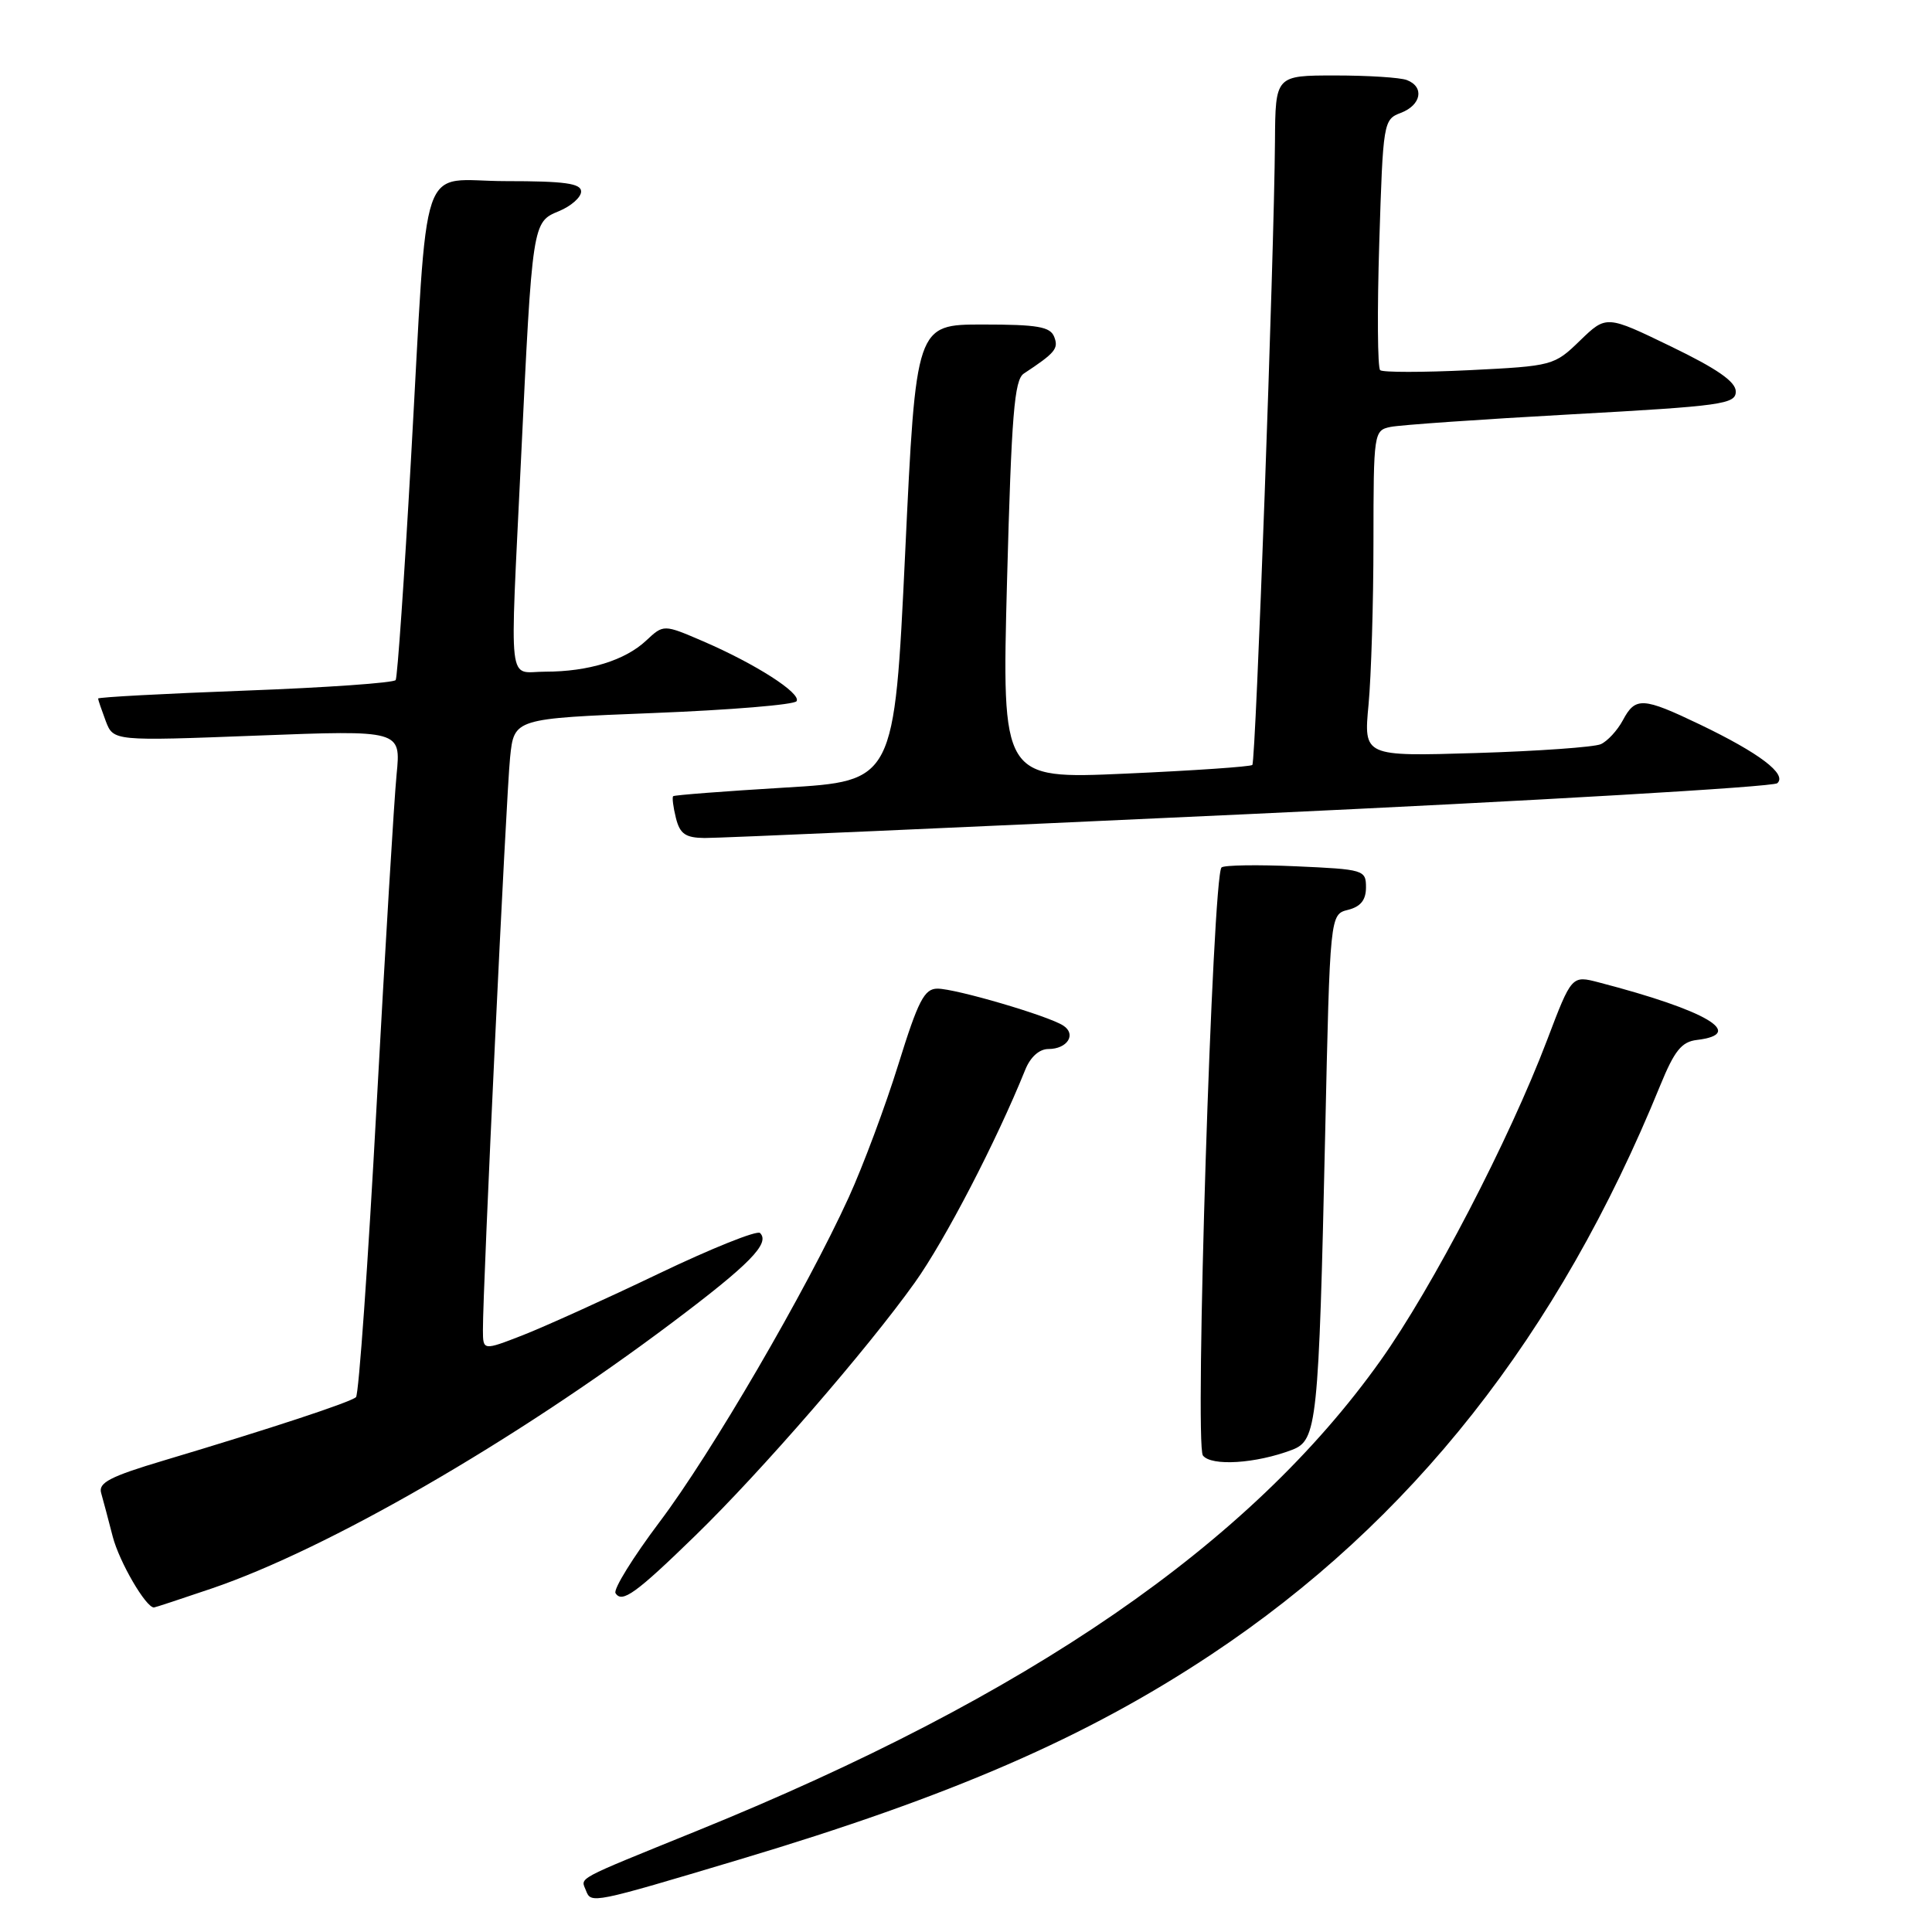 <?xml version="1.0" encoding="UTF-8" standalone="no"?>
<!DOCTYPE svg PUBLIC "-//W3C//DTD SVG 1.1//EN" "http://www.w3.org/Graphics/SVG/1.1/DTD/svg11.dtd" >
<svg xmlns="http://www.w3.org/2000/svg" xmlns:xlink="http://www.w3.org/1999/xlink" version="1.1" viewBox="0 0 256 256">
 <g >
 <path fill="currentColor"
d=" M 98.00 246.39 C 126.08 237.99 143.94 230.23 160.50 219.23 C 187.01 201.63 206.52 176.90 220.00 143.80 C 221.87 139.23 222.82 138.04 224.84 137.80 C 231.44 137.01 226.14 133.89 211.88 130.18 C 208.26 129.23 208.26 129.23 205.00 137.81 C 199.96 151.07 189.80 170.62 182.92 180.29 C 165.64 204.59 136.35 224.74 92.39 242.58 C 75.88 249.29 76.95 248.71 77.65 250.52 C 78.32 252.26 78.46 252.24 98.00 246.39 Z  M 28.03 210.49 C 43.43 205.25 68.10 191.01 89.03 175.28 C 99.33 167.54 102.08 164.74 100.71 163.38 C 100.32 162.99 94.26 165.42 87.25 168.78 C 80.24 172.14 72.14 175.80 69.25 176.93 C 64.00 178.97 64.00 178.97 63.99 176.24 C 63.96 170.82 67.07 105.38 67.59 100.36 C 68.12 95.21 68.12 95.21 86.58 94.48 C 96.73 94.08 105.27 93.38 105.55 92.91 C 106.20 91.87 100.10 87.96 93.16 84.97 C 87.93 82.72 87.93 82.72 85.62 84.88 C 82.83 87.50 77.98 89.00 72.26 89.00 C 67.20 89.00 67.55 91.96 69.03 61.00 C 70.54 29.43 70.54 29.43 74.06 27.98 C 75.68 27.31 77.00 26.14 77.00 25.38 C 77.00 24.30 74.84 24.00 67.06 24.00 C 55.29 24.00 56.79 19.60 54.45 60.97 C 53.57 76.63 52.66 89.74 52.43 90.11 C 52.20 90.48 43.24 91.11 32.51 91.51 C 21.78 91.91 13.00 92.38 13.00 92.56 C 13.00 92.73 13.46 94.07 14.01 95.54 C 15.03 98.20 15.03 98.20 34.08 97.47 C 53.13 96.74 53.13 96.74 52.55 102.62 C 52.23 105.85 51.04 125.60 49.90 146.50 C 48.77 167.40 47.54 184.78 47.17 185.13 C 46.45 185.80 35.90 189.28 21.71 193.52 C 14.60 195.64 13.01 196.47 13.40 197.82 C 13.66 198.75 14.36 201.35 14.94 203.62 C 15.81 206.96 19.32 213.00 20.40 213.00 C 20.54 213.00 23.97 211.87 28.03 210.49 Z  M 92.15 203.46 C 100.87 194.98 114.91 178.79 121.23 169.93 C 125.23 164.32 132.02 151.24 135.85 141.75 C 136.53 140.06 137.71 139.00 138.92 139.00 C 141.44 139.00 142.67 137.04 140.88 135.89 C 138.87 134.59 126.63 131.00 124.22 131.00 C 122.48 131.00 121.67 132.57 119.04 141.03 C 117.33 146.54 114.37 154.47 112.47 158.64 C 106.85 170.96 94.26 192.58 87.38 201.69 C 83.87 206.36 81.25 210.59 81.56 211.10 C 82.41 212.47 84.25 211.15 92.15 203.46 Z  M 171.21 192.11 C 174.51 190.85 174.74 188.71 175.59 150.33 C 176.23 121.16 176.23 121.16 178.62 120.56 C 180.29 120.14 181.00 119.26 181.00 117.58 C 181.00 115.27 180.71 115.19 171.75 114.79 C 166.66 114.56 162.21 114.63 161.86 114.94 C 160.67 115.99 158.27 191.39 159.39 192.86 C 160.50 194.31 166.41 193.94 171.21 192.11 Z  M 165.50 107.87 C 203.45 106.11 234.95 104.27 235.50 103.78 C 236.84 102.59 233.12 99.78 225.25 96.00 C 217.67 92.37 216.70 92.31 215.03 95.45 C 214.31 96.79 212.99 98.22 212.11 98.61 C 211.22 99.00 203.79 99.53 195.59 99.78 C 180.69 100.23 180.69 100.23 181.34 93.36 C 181.69 89.59 181.99 79.87 181.99 71.77 C 182.00 57.30 182.04 57.03 184.25 56.57 C 185.49 56.31 196.29 55.56 208.25 54.90 C 228.19 53.80 230.00 53.55 230.00 51.88 C 230.00 50.58 227.54 48.87 221.42 45.91 C 212.85 41.76 212.85 41.76 209.37 45.12 C 205.94 48.45 205.75 48.50 194.70 49.05 C 188.54 49.35 183.22 49.35 182.88 49.05 C 182.53 48.75 182.48 41.15 182.76 32.17 C 183.26 16.14 183.31 15.83 185.63 14.95 C 188.33 13.92 188.77 11.51 186.42 10.61 C 185.55 10.27 181.27 10.00 176.92 10.00 C 169.00 10.00 169.00 10.00 168.94 18.75 C 168.83 33.99 166.40 100.93 165.94 101.36 C 165.70 101.59 158.13 102.11 149.12 102.51 C 132.74 103.24 132.74 103.24 133.44 76.87 C 134.03 54.97 134.40 50.33 135.66 49.50 C 139.83 46.75 140.29 46.19 139.69 44.64 C 139.17 43.29 137.50 43.00 130.22 43.00 C 121.37 43.00 121.37 43.00 119.94 73.25 C 118.50 103.50 118.50 103.50 104.00 104.36 C 96.03 104.84 89.37 105.35 89.20 105.50 C 89.04 105.64 89.20 106.94 89.56 108.38 C 90.09 110.50 90.82 111.01 93.36 111.04 C 95.09 111.06 127.55 109.63 165.50 107.87 Z "/>
</g>
</svg>